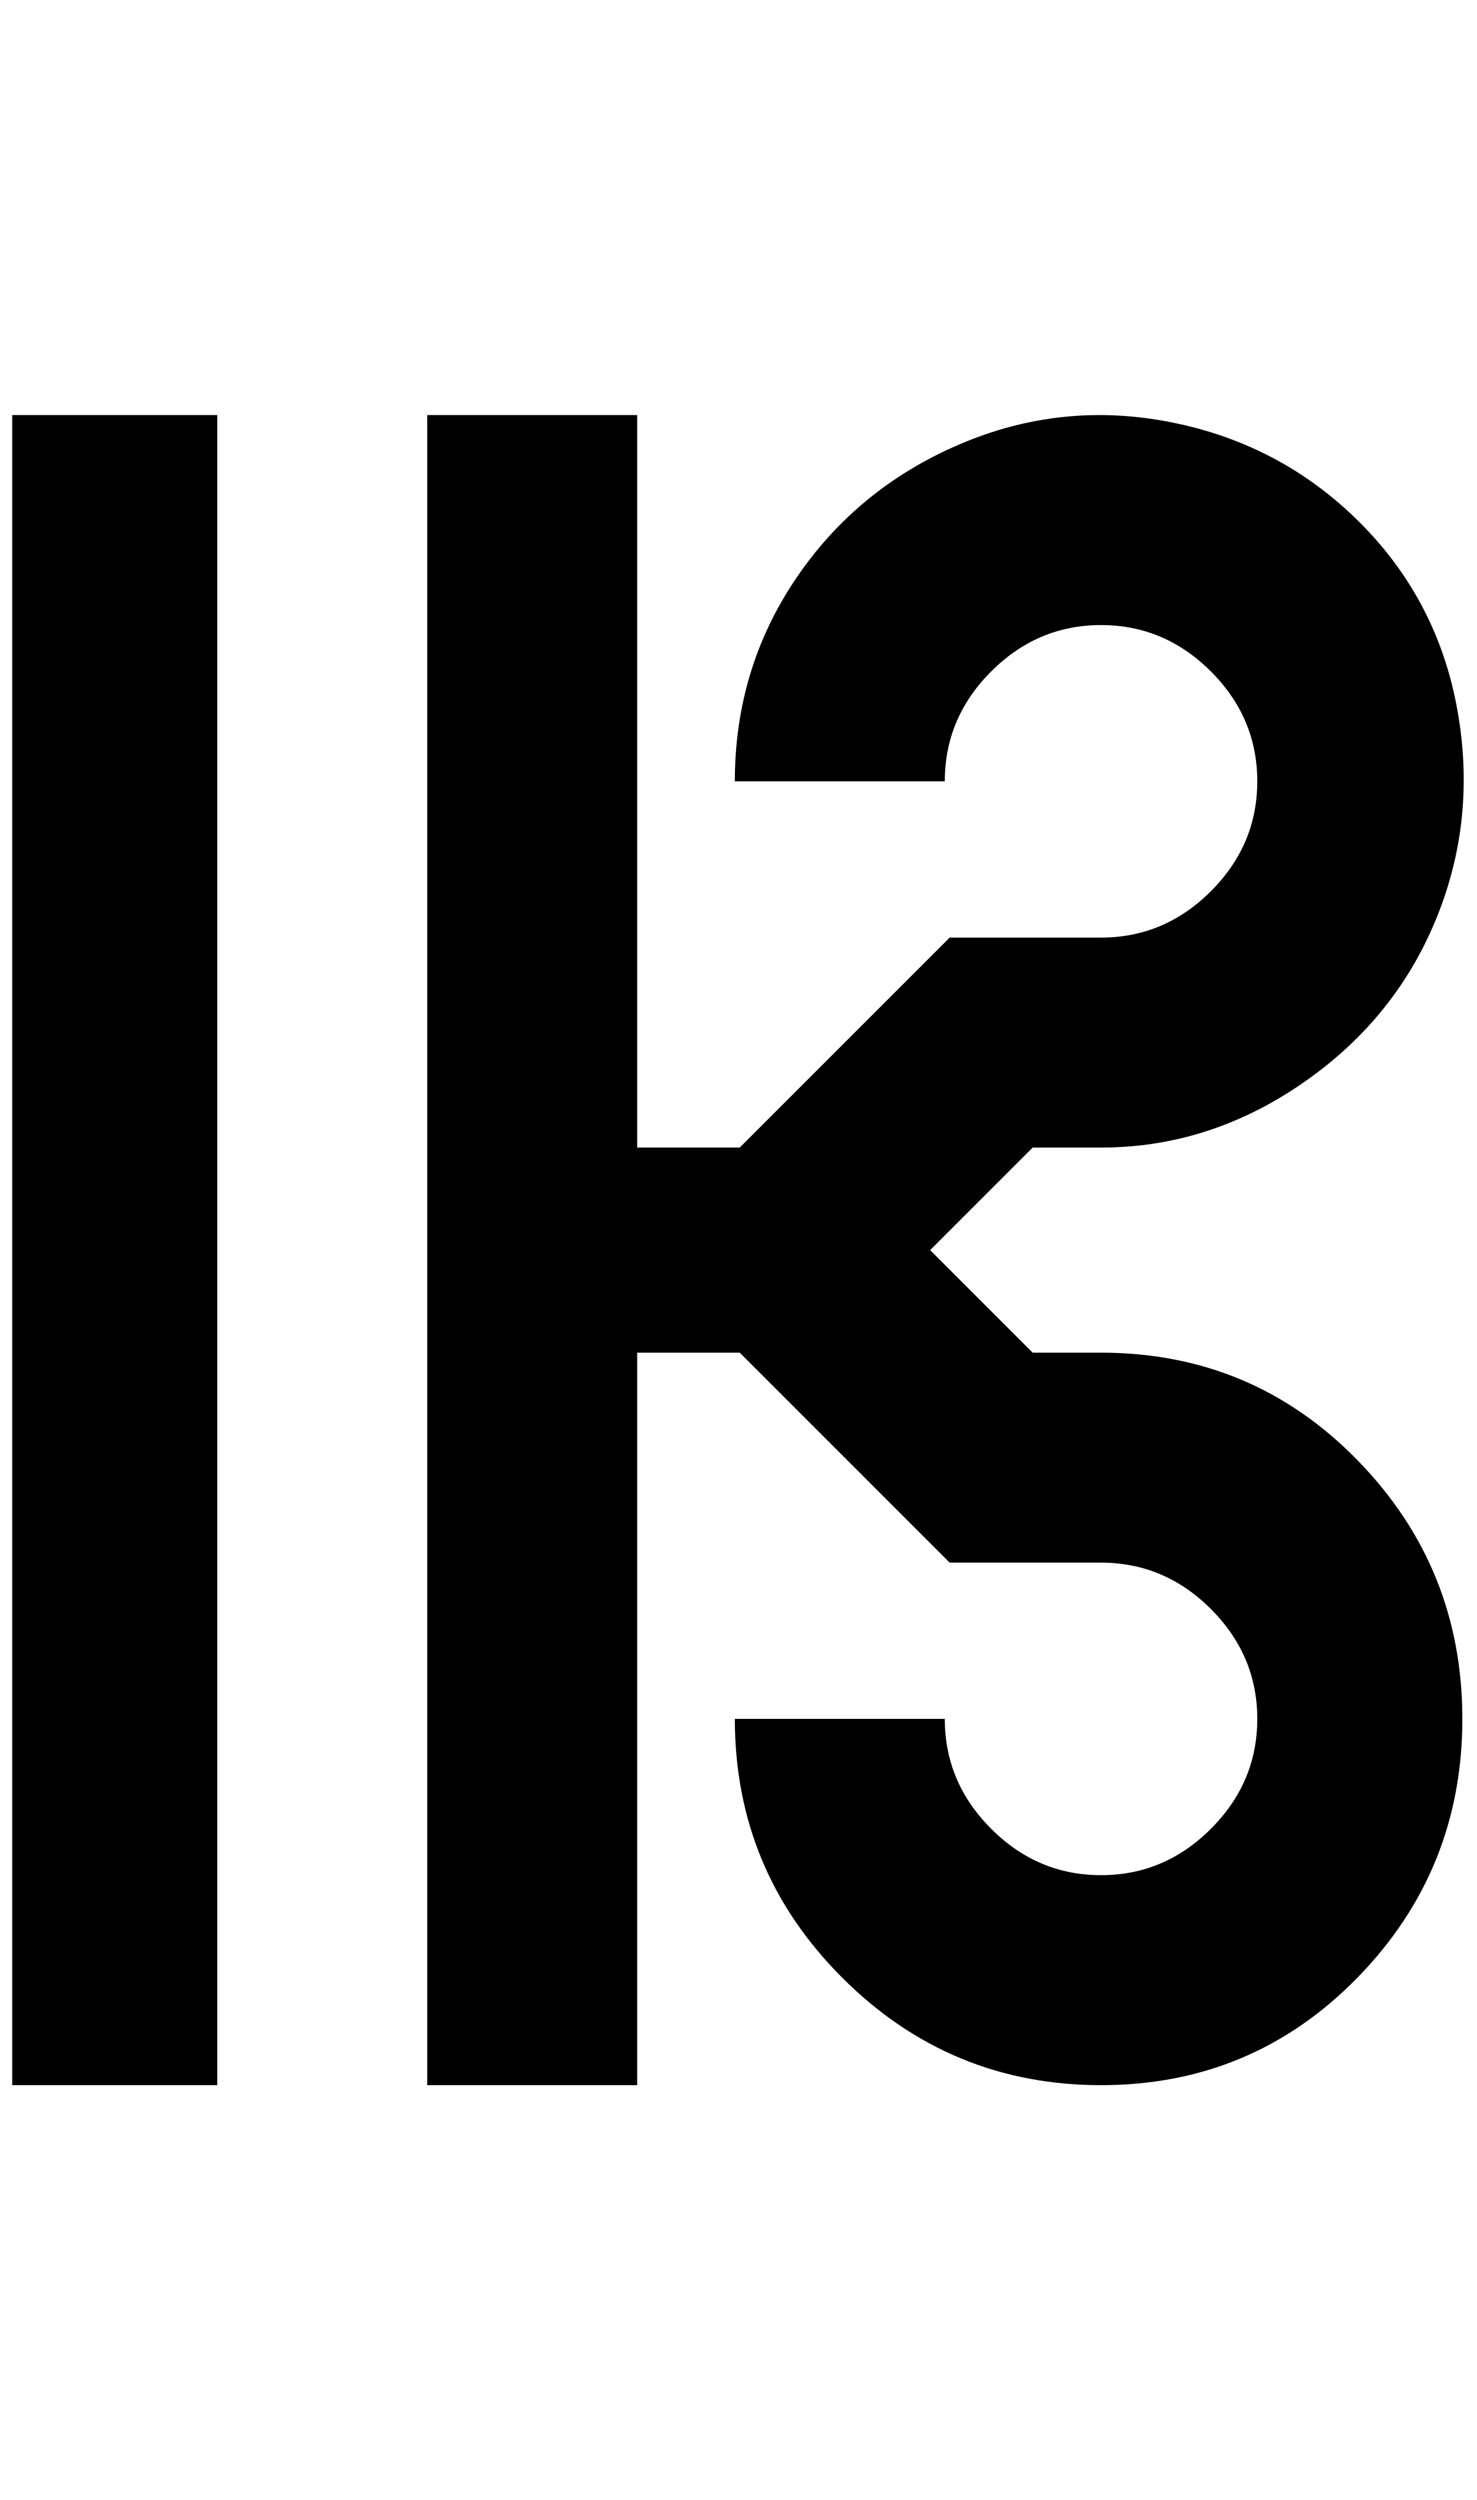 <?xml version="1.0" standalone="no"?>
<!DOCTYPE svg PUBLIC "-//W3C//DTD SVG 1.1//EN" "http://www.w3.org/Graphics/SVG/1.1/DTD/svg11.dtd" >
<svg xmlns="http://www.w3.org/2000/svg" xmlns:xlink="http://www.w3.org/1999/xlink" version="1.1" viewBox="-10 0 1210 2048">
   <path fill="currentColor"
d="M0 340h168v1368h-168v-1368zM892 1108h-56l-84 -84l84 -84h56q88 0 164 -52t110 -134t18 -172t-80 -154t-154 -82t-174 18t-134 110t-50 166h172q0 -52 38 -90t90 -38t90 38t38 90t-38 90t-90 38h-124l-172 172h-84v-600h-172v1368h172v-600h84l172 172h124q52 0 90 38
t38 90t-38 90t-90 38t-90 -38t-38 -90h-172q0 124 88 212t212 88t210 -88t86 -212t-86 -212t-210 -88z" />
</svg>
